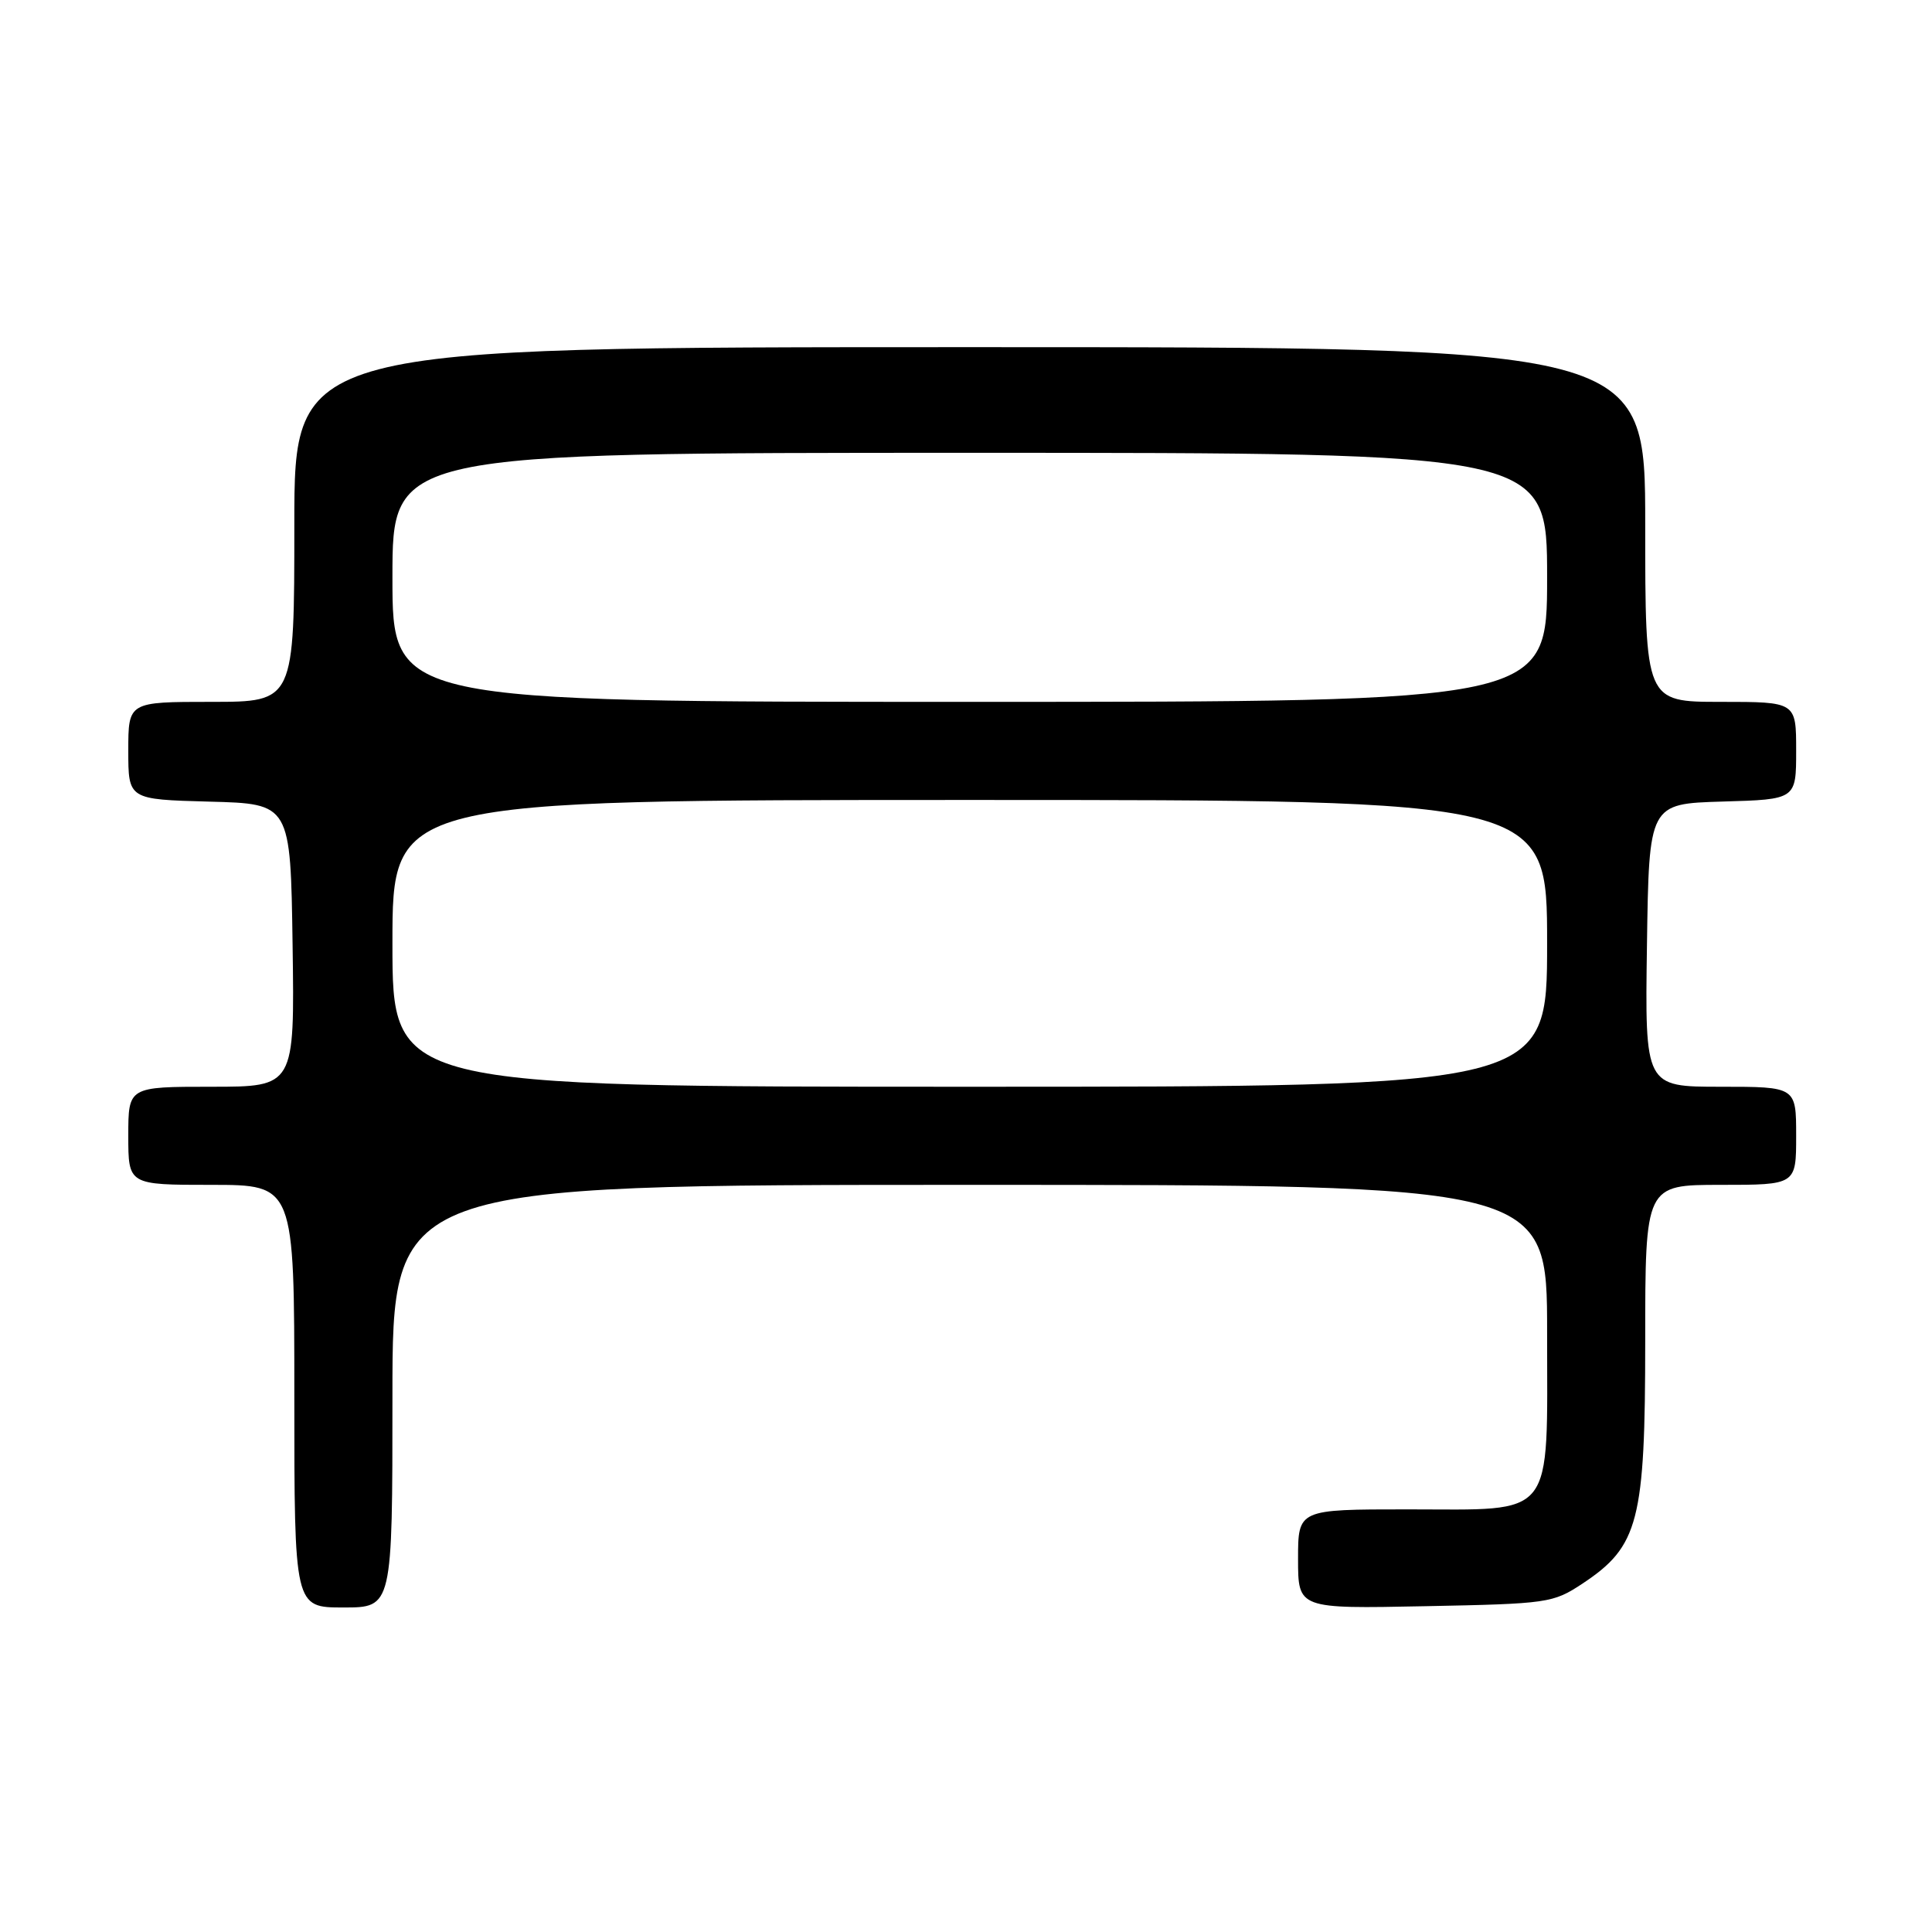 <?xml version="1.0" encoding="UTF-8" standalone="no"?>
<!DOCTYPE svg PUBLIC "-//W3C//DTD SVG 1.1//EN" "http://www.w3.org/Graphics/SVG/1.1/DTD/svg11.dtd" >
<svg xmlns="http://www.w3.org/2000/svg" xmlns:xlink="http://www.w3.org/1999/xlink" version="1.1" viewBox="0 0 256 256">
 <g >
 <path fill="currentColor"
d=" M 52.00 185.00 C 52.00 157.00 52.00 157.00 128.50 157.00 C 205.00 157.00 205.00 157.00 205.00 176.50 C 205.00 201.62 206.27 200.00 186.50 200.00 C 172.00 200.00 172.00 200.00 172.00 206.58 C 172.00 213.17 172.00 213.17 188.83 212.83 C 205.14 212.51 205.78 212.42 209.71 209.82 C 217.14 204.89 218.00 201.57 218.00 177.68 C 218.00 157.00 218.00 157.00 228.00 157.00 C 238.00 157.00 238.00 157.00 238.00 150.50 C 238.00 144.00 238.00 144.00 227.98 144.00 C 217.96 144.00 217.96 144.00 218.23 125.25 C 218.50 106.50 218.50 106.50 228.25 106.21 C 238.00 105.93 238.00 105.93 238.00 99.46 C 238.00 93.00 238.00 93.00 228.00 93.00 C 218.00 93.00 218.00 93.00 218.00 69.50 C 218.00 46.00 218.00 46.00 128.50 46.00 C 39.00 46.00 39.00 46.00 39.00 69.50 C 39.00 93.00 39.00 93.00 28.00 93.00 C 17.00 93.00 17.00 93.00 17.00 99.47 C 17.00 105.93 17.00 105.93 27.75 106.22 C 38.50 106.50 38.50 106.50 38.77 125.25 C 39.04 144.00 39.04 144.00 28.02 144.00 C 17.00 144.00 17.00 144.00 17.00 150.50 C 17.00 157.00 17.00 157.00 28.00 157.00 C 39.00 157.00 39.00 157.00 39.00 185.00 C 39.00 213.00 39.00 213.00 45.50 213.00 C 52.00 213.00 52.00 213.00 52.00 185.00 Z  M 52.00 125.00 C 52.00 106.00 52.00 106.00 128.50 106.00 C 205.00 106.00 205.00 106.00 205.00 125.00 C 205.00 144.00 205.00 144.00 128.50 144.00 C 52.00 144.00 52.00 144.00 52.00 125.00 Z  M 52.00 76.50 C 52.00 60.00 52.00 60.00 128.50 60.00 C 205.00 60.00 205.00 60.00 205.00 76.50 C 205.00 93.00 205.00 93.00 128.50 93.00 C 52.00 93.00 52.00 93.00 52.00 76.50 Z "/>
</g>
</svg>
